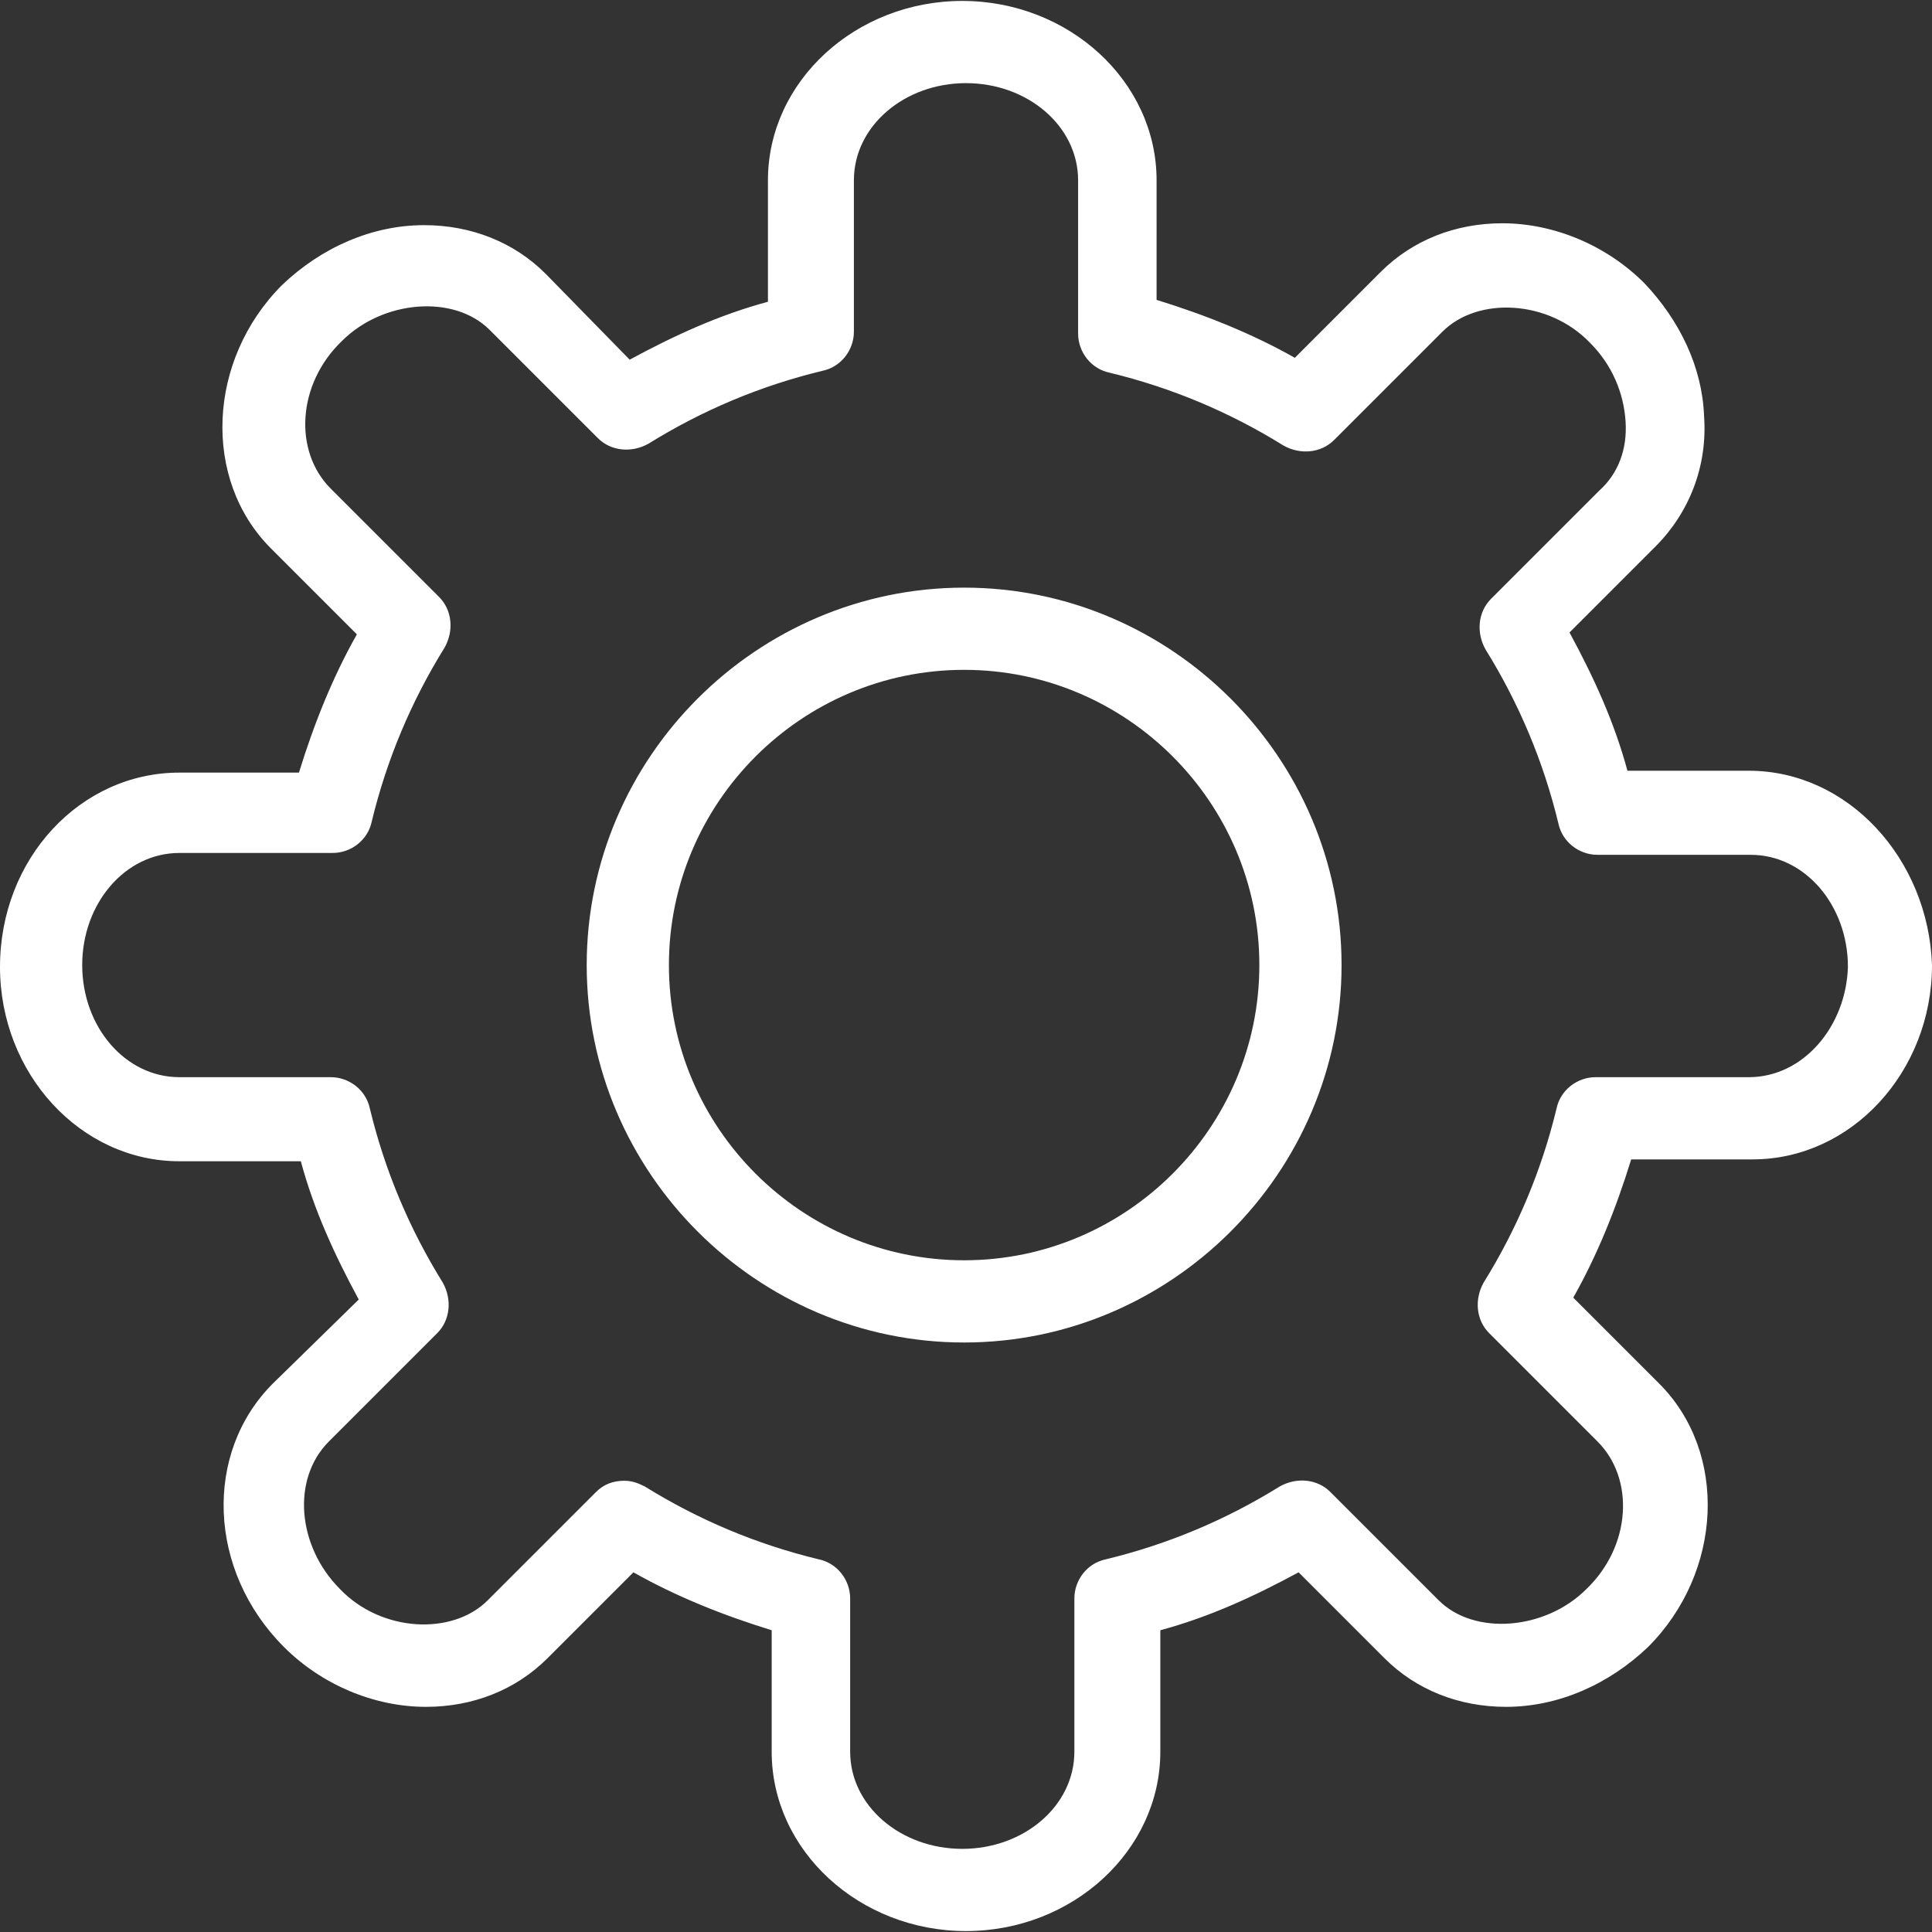 <?xml version="1.0"?>
<svg xmlns="http://www.w3.org/2000/svg" xmlns:xlink="http://www.w3.org/1999/xlink" xmlns:svgjs="http://svgjs.com/svgjs" version="1.1" width="512" height="512" x="0" y="0" viewBox="0 0 413.6 413.6" style="enable-background:new 0 0 512 512" xml:space="preserve" class=""><rect x="0" y="0" width="413.6" height="413.6" fill="#333333" stroke="none"/><g>
<g xmlns="http://www.w3.org/2000/svg">
	<g>
		<g>
			<path d="M206.4,125.8c-44.4,0-80.8,36.4-80.8,80.8c0,44.4,36.4,80.8,80.8,80.8c44.4,0,80.8-36.4,80.8-80.8     C287.2,162.2,250.8,125.8,206.4,125.8z M206.4,269.8c-34.8,0-63.2-28.4-63.2-63.2c0-34.8,28.4-63.2,63.2-63.2     s63.2,28.4,63.2,63.2S241.2,269.8,206.4,269.8z" fill="#ffffff" data-original="#000000" style="" class=""/>
			<path d="M374.4,165h-26c-2.8-10.4-7.2-20-12.4-29.6l18.4-18.4c7.2-7.2,11.2-17.2,10.4-28c-0.4-10.4-5.2-20.4-12.8-28.4     c-8-8-19.2-12.8-30.4-12.8c-10,0-19.2,3.6-26,10.4l-18.4,18.4c-9.2-5.2-19.2-9.2-29.6-12.4V38.6c0-21.2-18.8-38.4-41.6-38.4     c-22.8,0-41.6,17.2-41.6,38.4v26c-10.4,2.8-20,7.2-29.6,12.4l-18-18.4c-6.8-6.8-16-10.4-26-10.4c-11.2,0-22,4.8-30.4,12.8     c-16,16-17.2,41.6-2.4,56.4l18.4,18.4C71.2,145,67.2,155,64,165.4H38.4C17.2,165.4,0,183.8,0,207c0,22.8,17.2,41.6,38.4,41.6h26     c2.8,10.4,7.2,20,12.4,29.6l-18.4,18c-14.8,14.8-14,40,2.4,56.4c8,8,19.2,12.8,30.4,12.8c10,0,19.2-3.6,26-10.4l18.4-18.4     c9.2,5.2,19.2,9.2,29.6,12.4v26c0,21.2,18.8,38.4,41.6,38.4s41.6-17.2,41.6-38.4v-26c10.4-2.8,20-7.2,29.6-12.4l18.4,18.4     c6.8,6.8,16,10.4,26,10.4c11.2,0,22-4.8,30.4-12.8c16-16,17.2-41.6,2.4-56.4l-18.4-18.4c5.2-9.2,9.2-19.2,12.4-29.6h26     c21.2,0,38.4-18.8,38.4-41.6C412.8,183.8,395.6,165,374.4,165z M374.4,230.6h-32.8c-4,0-7.6,2.8-8.4,6.8     c-3.2,13.2-8.4,25.6-15.6,37.2c-2,3.6-1.6,8,1.2,10.8l23.2,23.2c8,8,7.2,22.4-2.4,31.6c-8.8,8.8-24,10-31.6,2.4l-23.2-23.2     c-2.8-2.8-7.2-3.2-10.8-1.2c-11.6,7.2-24,12.4-37.2,15.6c-4,0.8-6.8,4.4-6.8,8.4V375c0,11.6-10.8,20.8-24,20.8s-24-9.2-24-20.8     v-32.8c0-4-2.8-7.6-6.8-8.4c-13.2-3.2-25.6-8.4-37.2-15.6c-1.6-0.8-2.8-1.2-4.4-1.2c-2.4,0-4.4,0.8-6,2.4l-23.2,23.2     c-7.6,7.6-22.8,6.8-31.6-2.4c-9.2-9.2-10.4-23.6-2.4-31.6l23.2-23.2c2.8-2.8,3.2-7.2,1.2-10.8c-7.2-11.6-12.4-24-15.6-37.2     c-0.8-4-4.4-6.8-8.4-6.8H38.4c-11.6,0-20.8-10.8-20.8-24c0-13.2,9.2-24,20.8-24h32.8c4,0,7.6-2.8,8.4-6.8     c3.2-13.2,8.4-25.6,15.6-37.2c2-3.6,1.6-8-1.2-10.8l-23.2-23.2c-8-8-7.2-22.4,2.4-31.6c8.8-8.8,24-10,31.6-2.4L128,93.8     c2.8,2.8,7.2,3.2,10.8,1.2c11.6-7.2,24-12.4,37.2-15.6c4-0.8,6.8-4.4,6.8-8.4V38.6c0-11.6,10.8-20.8,24-20.8s24,9.2,24,20.8v32.8     c0,4,2.8,7.6,6.8,8.4c13.2,3.2,25.6,8.4,37.2,15.6c3.6,2,8,1.6,10.8-1.2L308.8,71c7.6-7.6,22.8-6.8,31.6,2.4     c4.8,4.8,7.2,10.8,7.6,16.8c0.4,6-1.6,11.2-5.6,14.8l-23.2,23.2c-2.8,2.8-3.2,7.2-1.2,10.8c7.2,11.6,12.4,24,15.6,37.2     c0.8,4,4.4,6.8,8.4,6.8h32.8c11.6,0,20.8,10.8,20.8,24C395.2,219.8,386,230.6,374.4,230.6z" fill="#ffffff" data-original="#000000" style="" class=""/>
		</g>
	</g>
</g>
<g xmlns="http://www.w3.org/2000/svg">
</g>
<g xmlns="http://www.w3.org/2000/svg">
</g>
<g xmlns="http://www.w3.org/2000/svg">
</g>
<g xmlns="http://www.w3.org/2000/svg">
</g>
<g xmlns="http://www.w3.org/2000/svg">
</g>
<g xmlns="http://www.w3.org/2000/svg">
</g>
<g xmlns="http://www.w3.org/2000/svg">
</g>
<g xmlns="http://www.w3.org/2000/svg">
</g>
<g xmlns="http://www.w3.org/2000/svg">
</g>
<g xmlns="http://www.w3.org/2000/svg">
</g>
<g xmlns="http://www.w3.org/2000/svg">
</g>
<g xmlns="http://www.w3.org/2000/svg">
</g>
<g xmlns="http://www.w3.org/2000/svg">
</g>
<g xmlns="http://www.w3.org/2000/svg">
</g>
<g xmlns="http://www.w3.org/2000/svg">
</g>
</g></svg>
